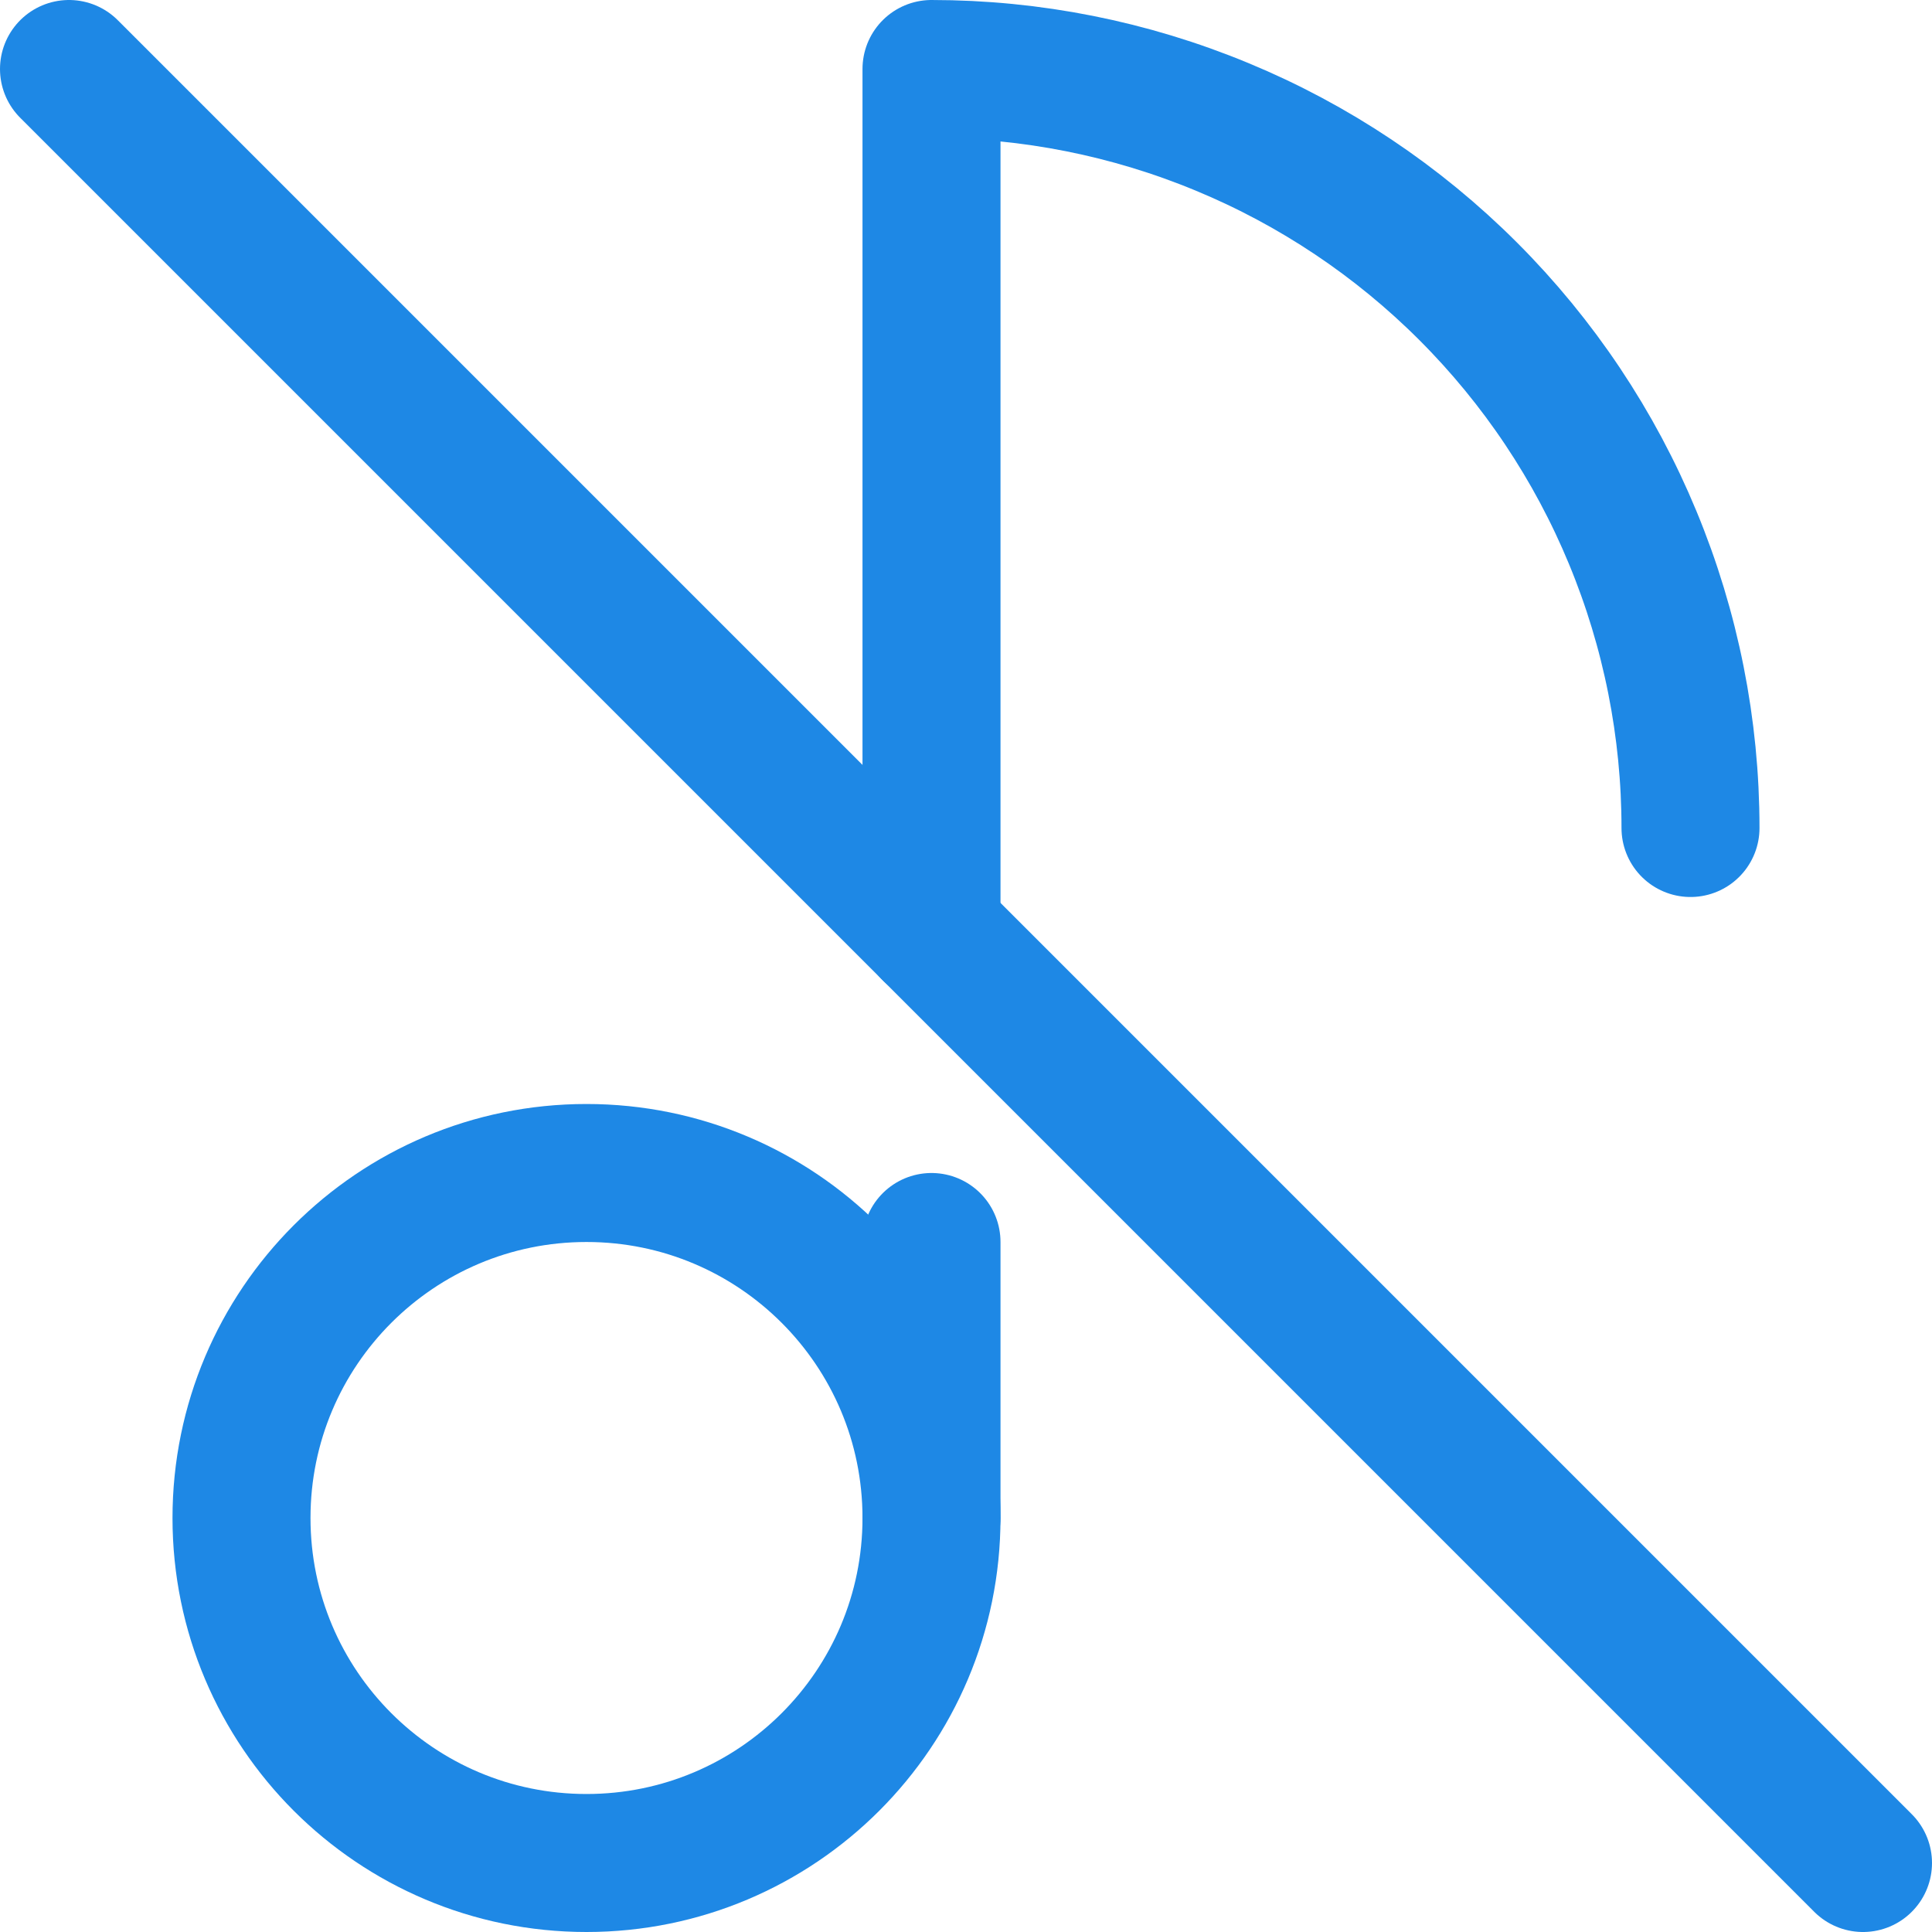<svg width="14" height="14" viewBox="0 0 14 14" fill="none" xmlns="http://www.w3.org/2000/svg">
<g clip-path="url(#clip0_1222_47336)">
<path d="M4.25 13.5C5.631 13.5 6.75 12.381 6.75 11C6.75 9.619 5.631 8.5 4.25 8.5C2.869 8.5 1.75 9.619 1.75 11C1.75 12.381 2.869 13.5 4.25 13.5Z" stroke="#1E88E5" stroke-linecap="round" stroke-linejoin="round"/>
<path d="M6.75 6.75V0.5C7.472 0.5 8.187 0.642 8.855 0.919C9.522 1.195 10.128 1.6 10.639 2.111C11.15 2.622 11.555 3.228 11.831 3.895C12.108 4.563 12.25 5.278 12.25 6" stroke="#1E88E5" stroke-linecap="round" stroke-linejoin="round"/>
<path d="M0.5 0.5L13.5 13.5" stroke="#1E88E5" stroke-linecap="round" stroke-linejoin="round"/>
<path d="M6.75 11V9" stroke="#1E88E5" stroke-linecap="round" stroke-linejoin="round"/>
</g>
<defs>
<clipPath id="clip0_1222_47336">
<rect width="14" height="14" fill="white"/>
</clipPath>
</defs>
</svg>
